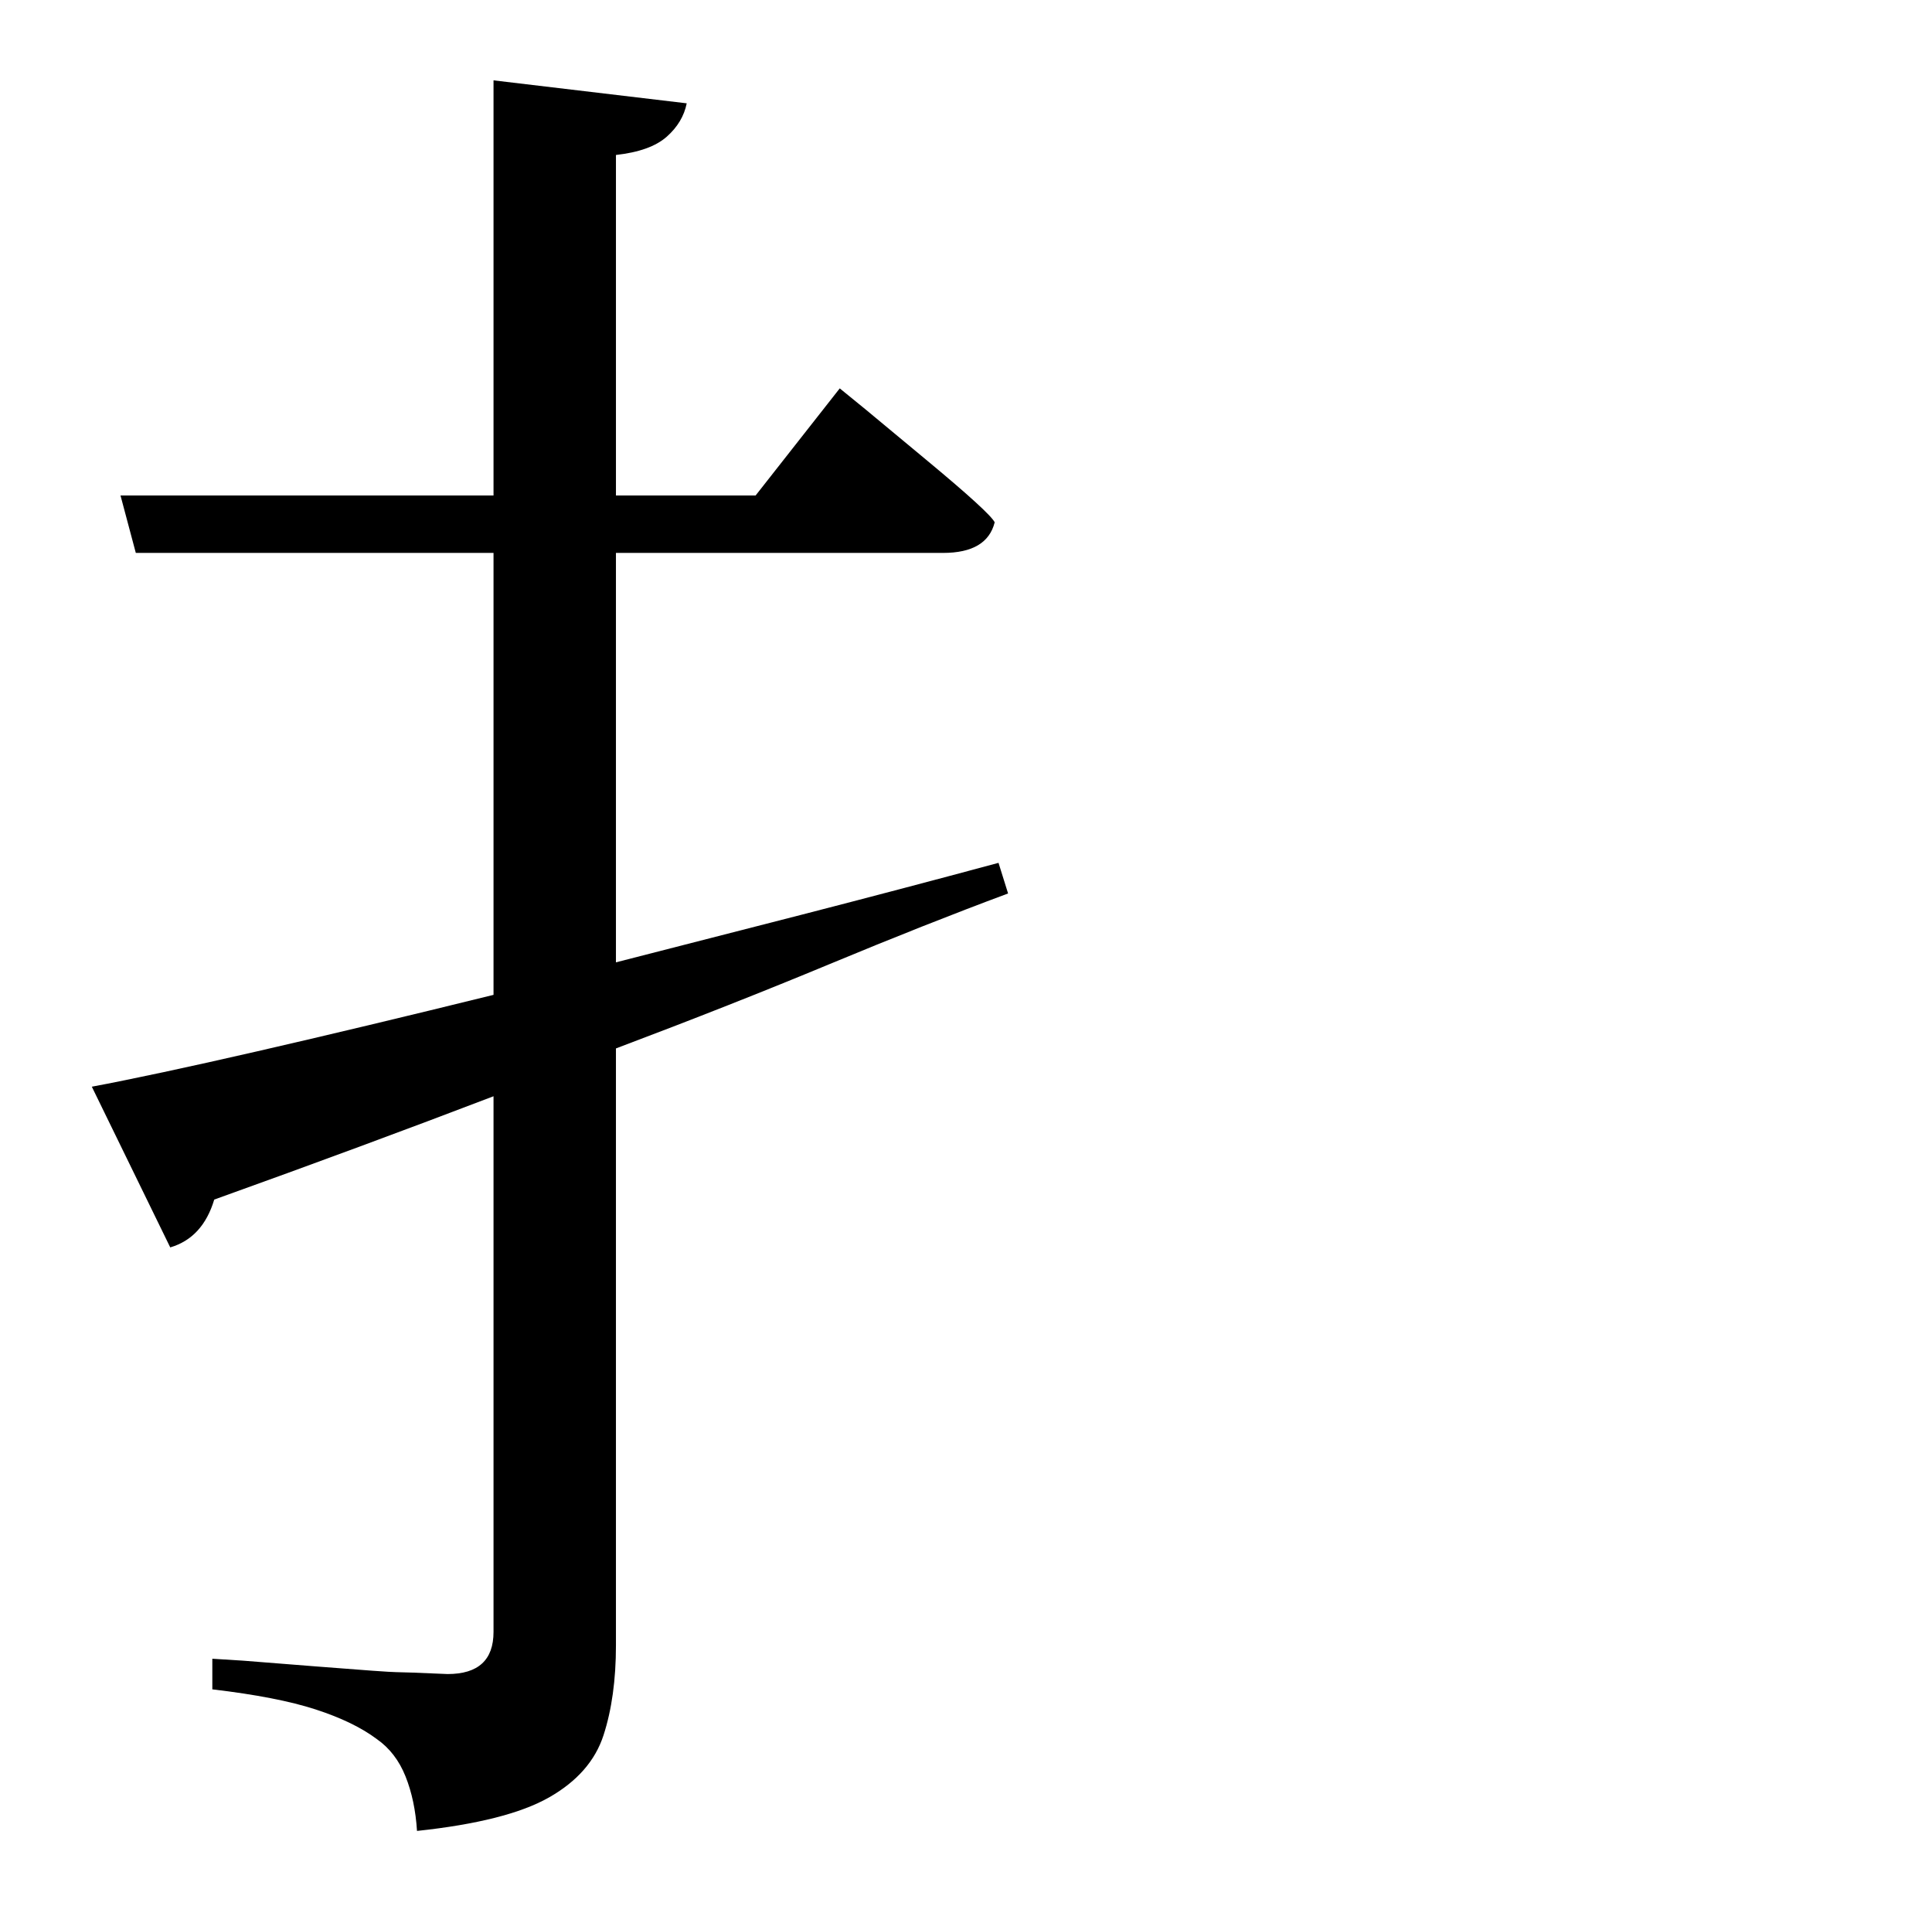 <?xml version="1.0" standalone="no"?>
<!DOCTYPE svg PUBLIC "-//W3C//DTD SVG 1.1//EN" "http://www.w3.org/Graphics/SVG/1.1/DTD/svg11.dtd" >
<svg xmlns="http://www.w3.org/2000/svg" xmlns:xlink="http://www.w3.org/1999/xlink" version="1.1" viewBox="-10 0 1010 1000">
   <path fill="currentColor"
d="M512 451l5 16q-43 16 -93.5 37t-111.5 44v312q0 27 -6.5 47t-28.5 32.5t-69 17.5q-1 -16 -6 -28.5t-15 -19.5q-12 -9 -32 -15.5t-54 -10.5v-16l16 1t38 3t42 3t27 1q24 0 24 -22v-280q-34 13 -70.5 26.5t-75.5 27.5q-6 20 -23 25l-41 -84q32 -6 86.5 -18.5t123.5 -29.5
v-231h-187l-8 -30h195v-217l101 12q-2 10 -10.5 17.5t-26.5 9.5v178h73l44 -56l13.5 11t32.5 27t35 32q-4 16 -27 16h-171v214q47 -12 97.5 -25t102.5 -27z" />
</svg>
